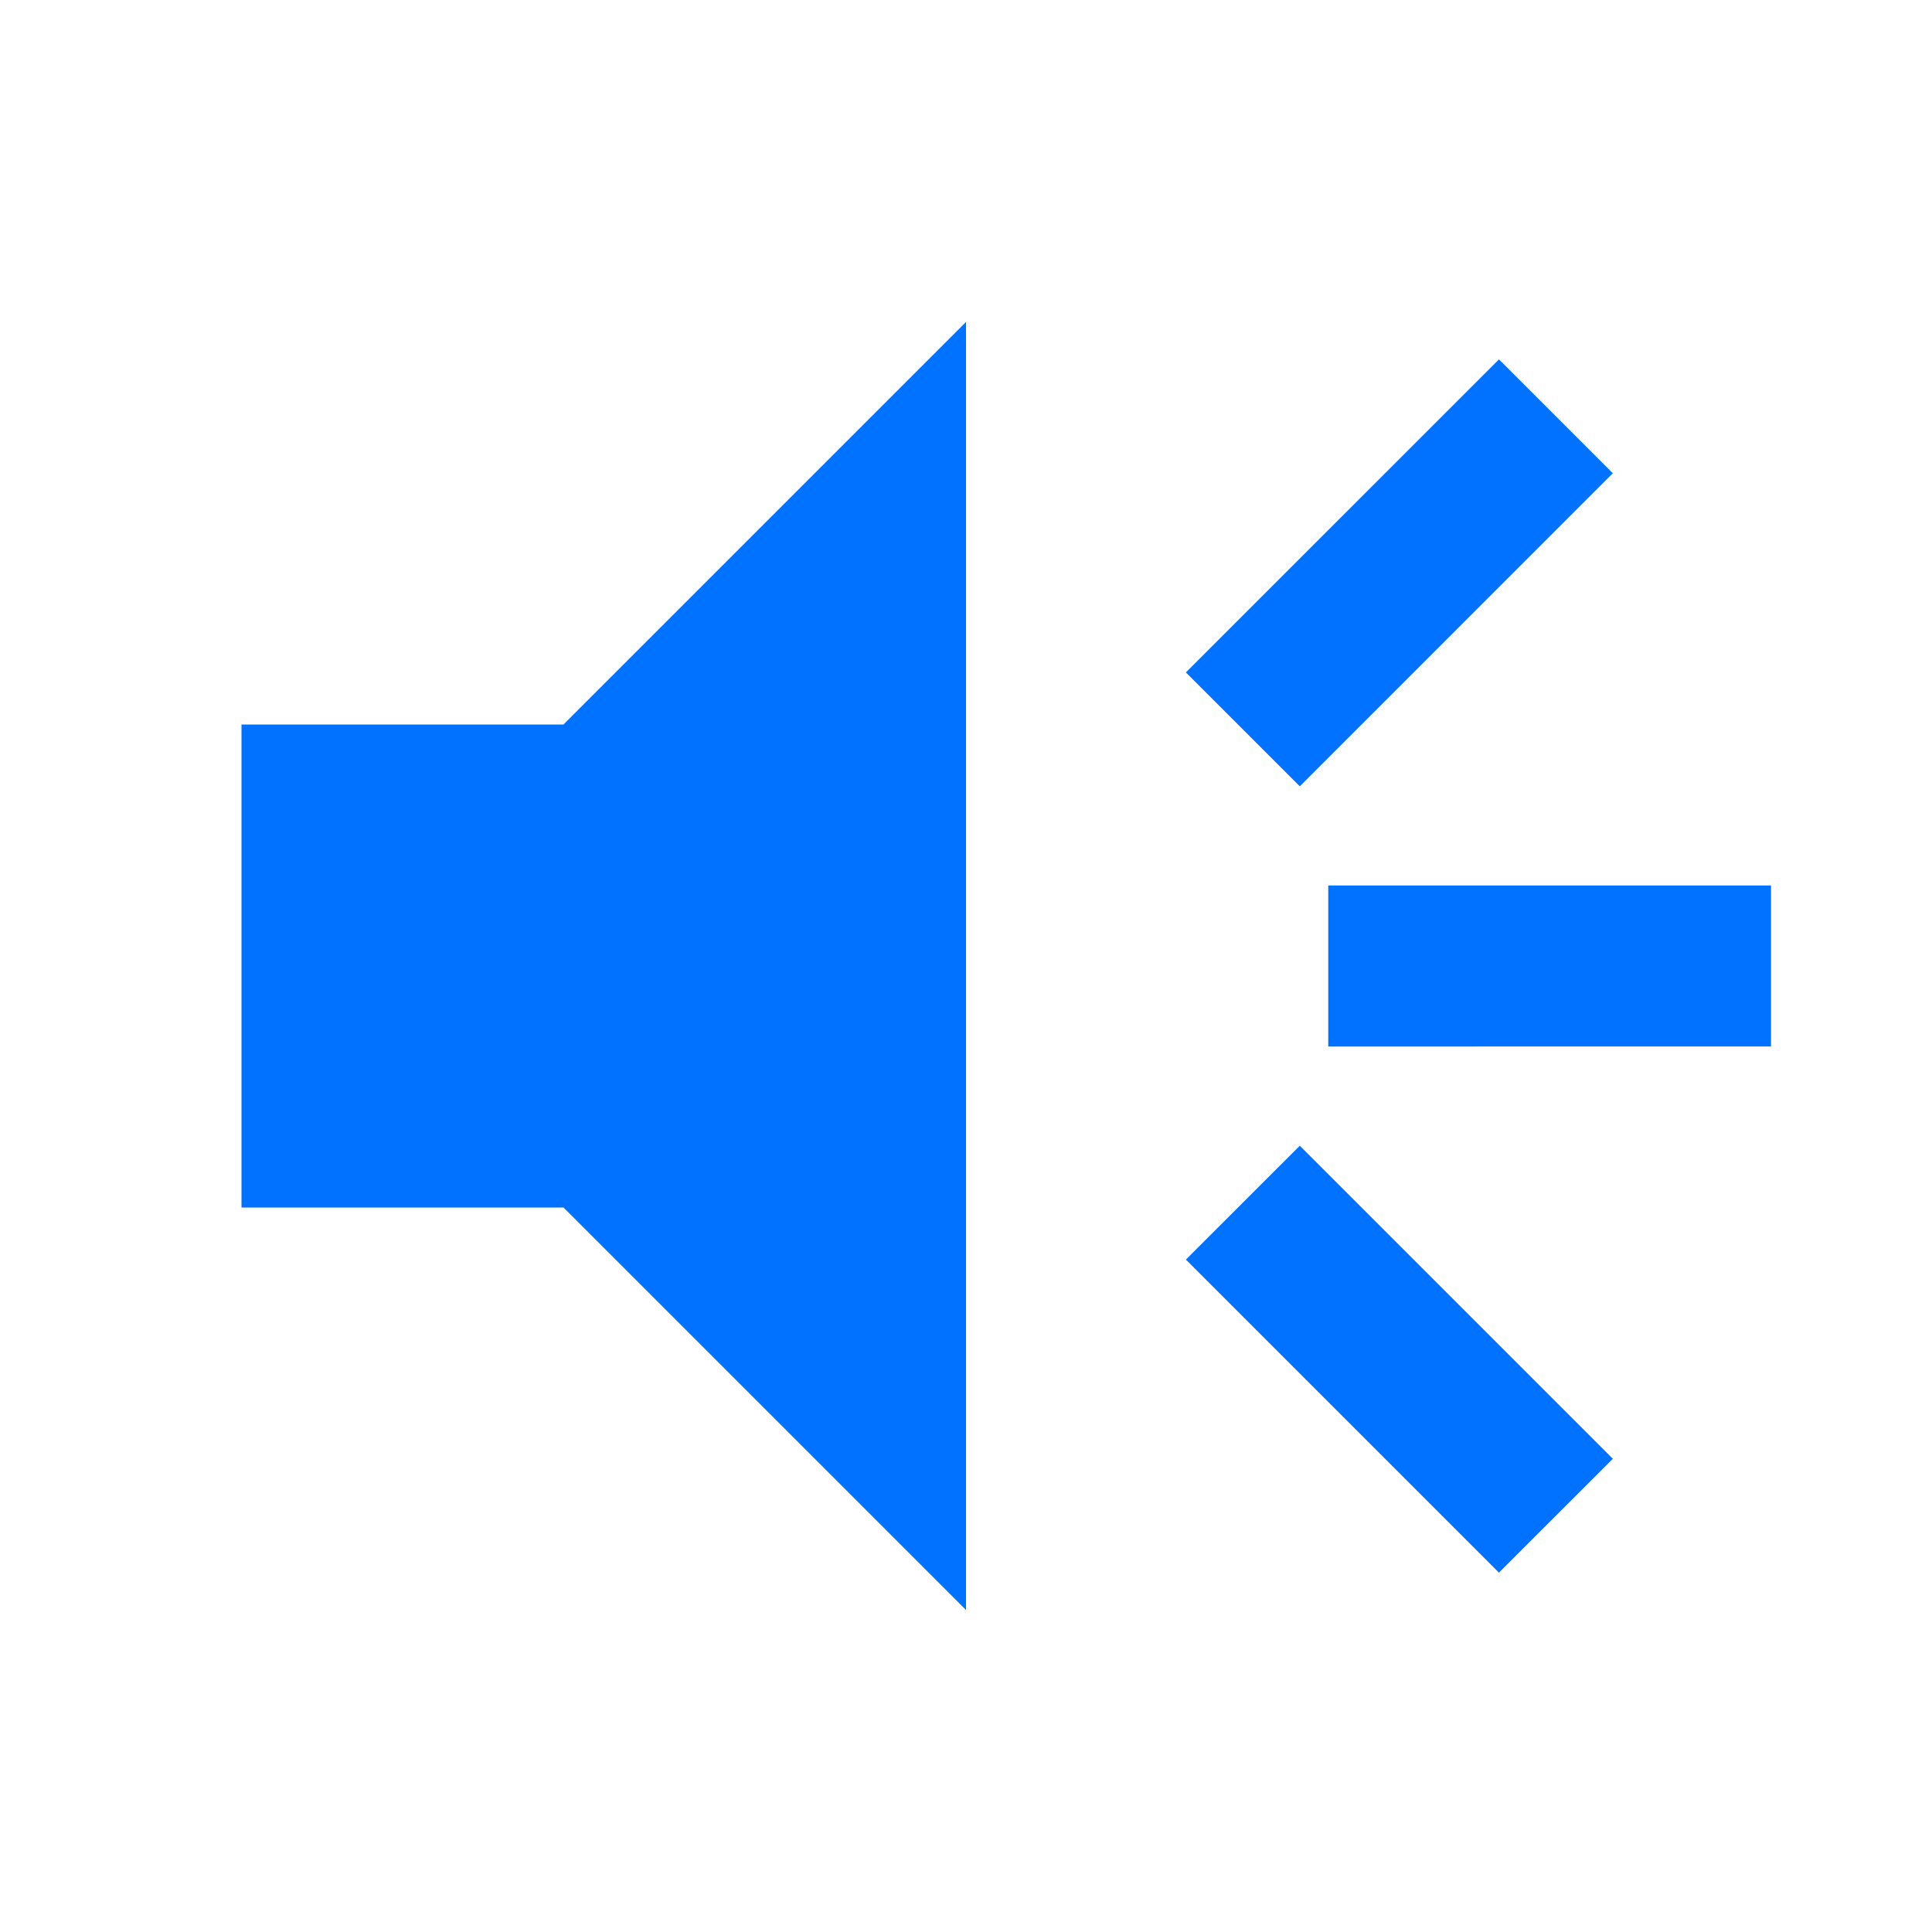 <svg xmlns="http://www.w3.org/2000/svg" width="48" height="48" viewBox="0 0 48 48"><path fill="#0072FF" d="M6 18v12h8l10 10V8L14 18H6z"/><path fill="none" d="M0 0h48v48H0V0z"/><path fill="#0072FF" d="M40.07 11.758l-7.777 7.778-2.83-2.83 7.778-7.777zM33 22h11v4H33zm4.241 17.072l-7.778-7.778 2.83-2.829 7.778 7.778z"/></svg>
